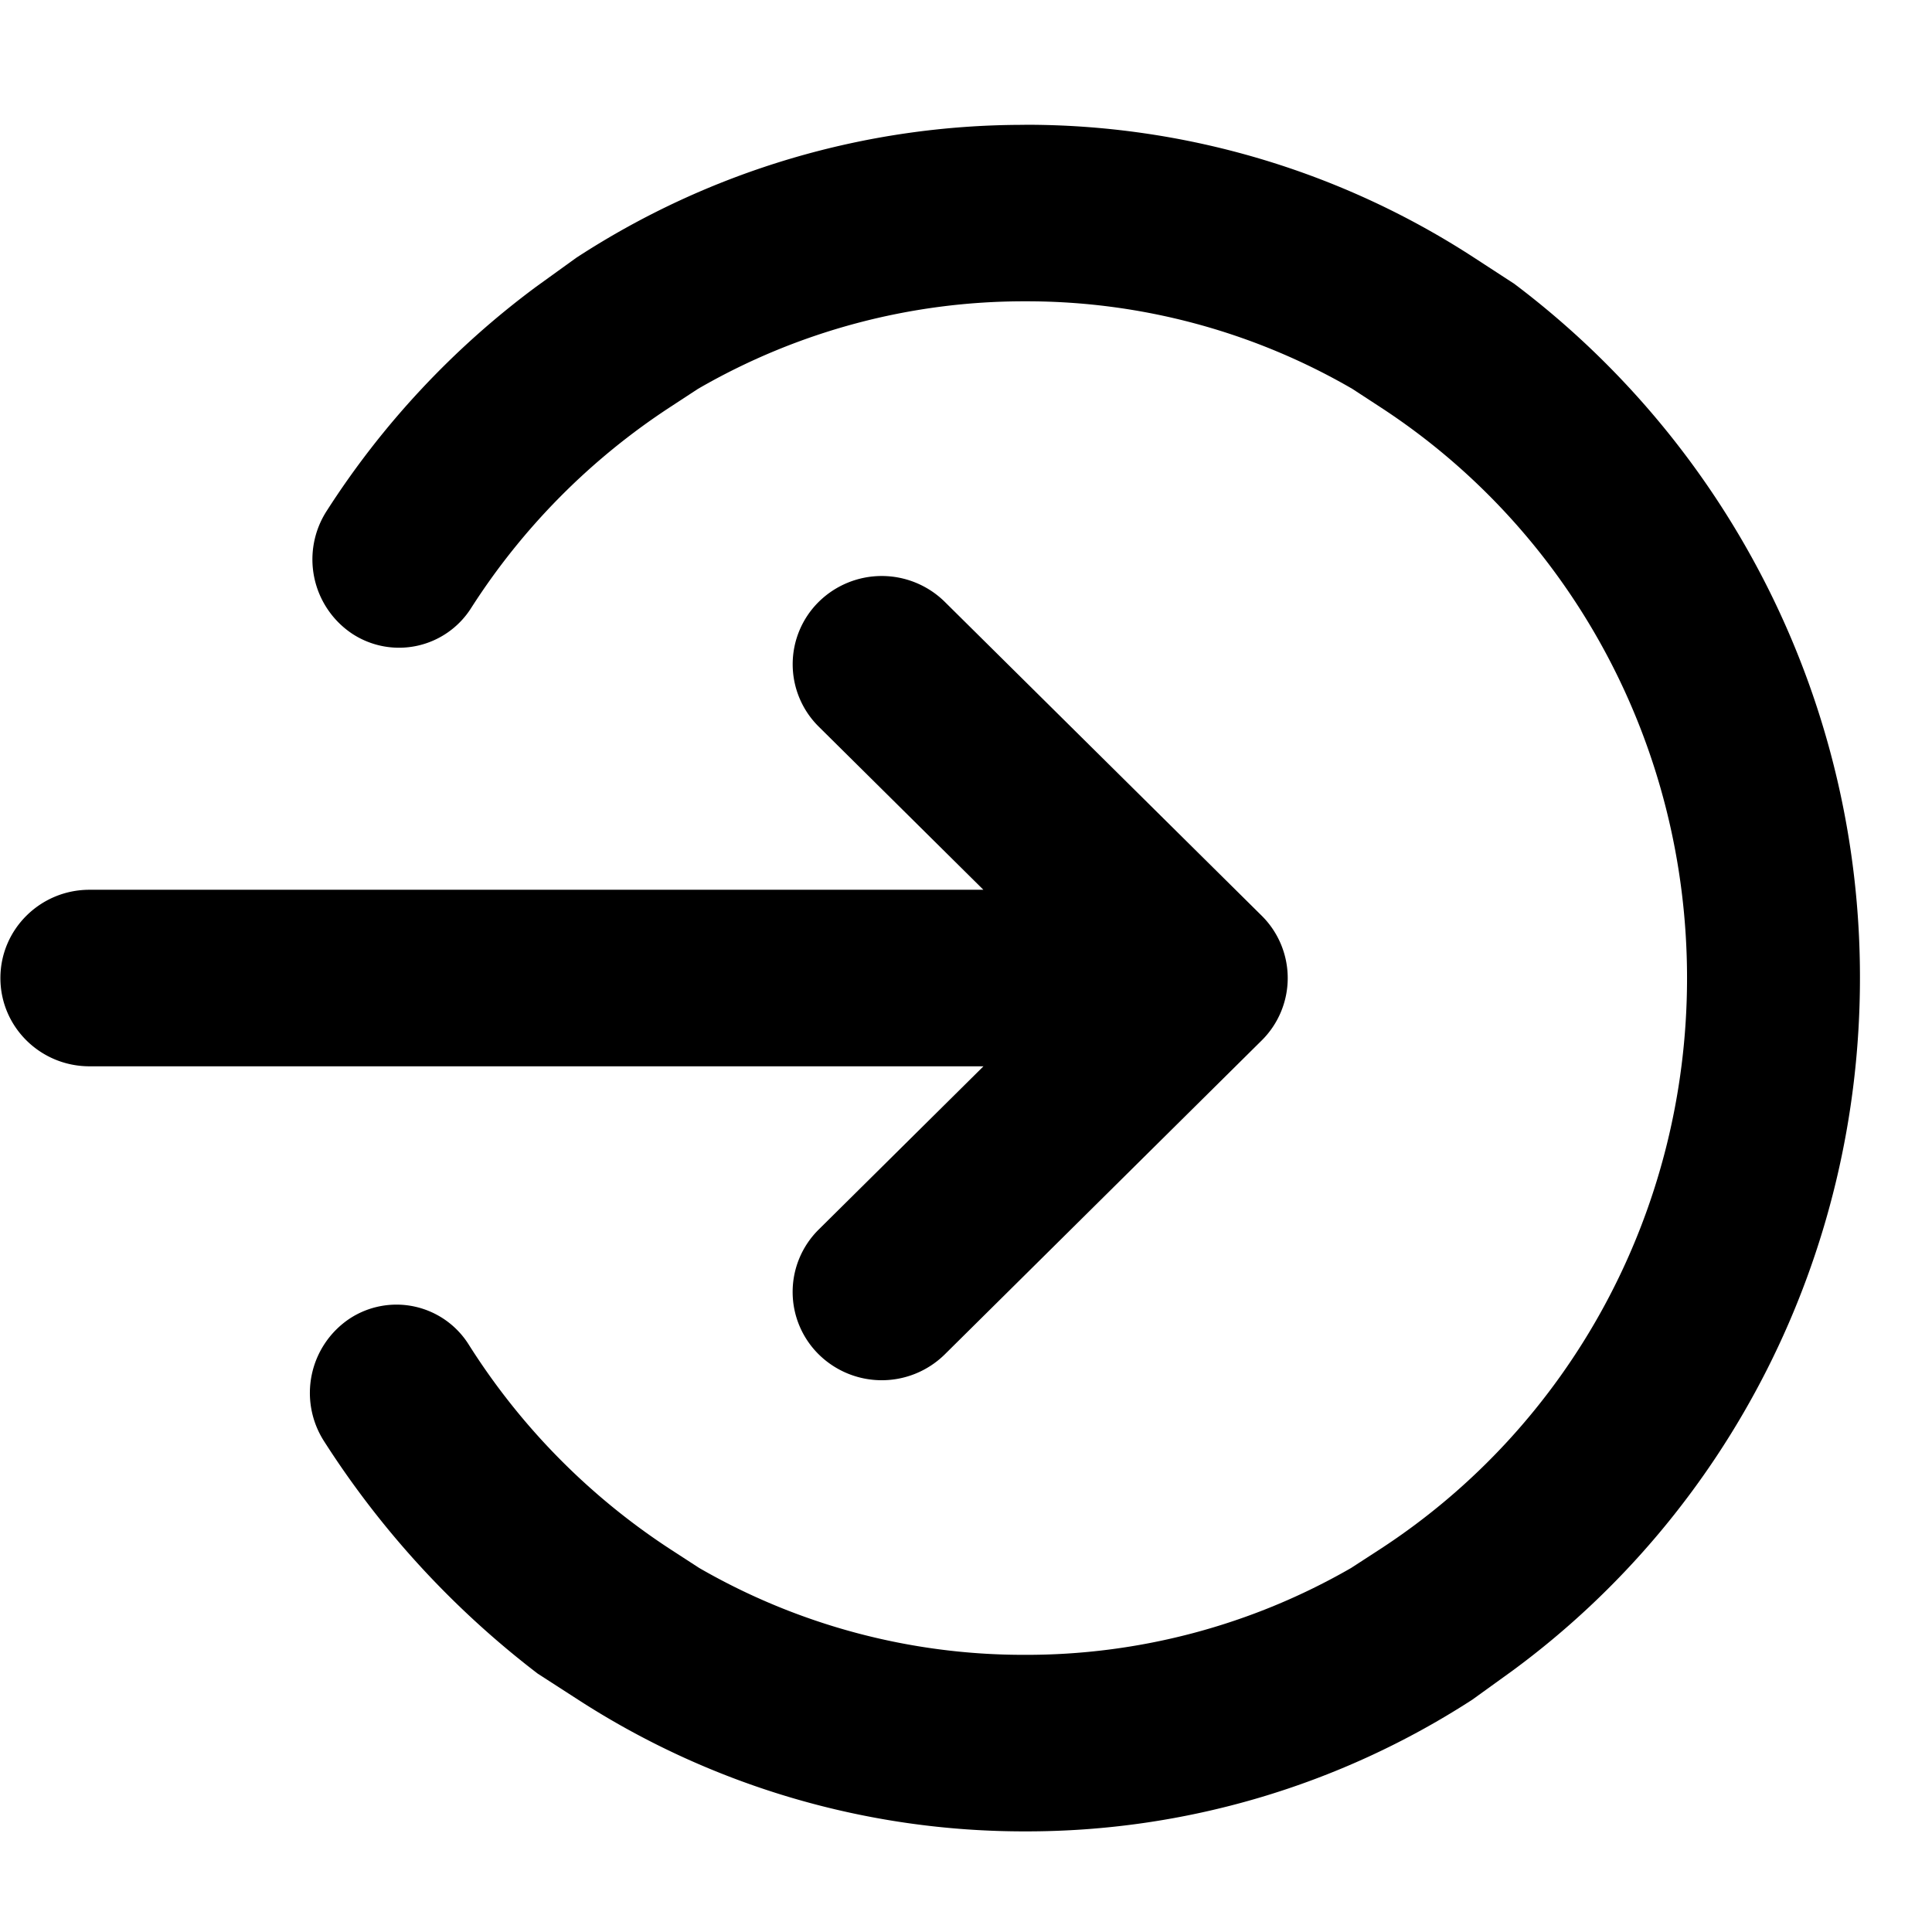 <svg xmlns="http://www.w3.org/2000/svg" width="24" height="24" viewBox="0 0 24 24">
  <path d="M12.724 1.55a10.195 10.195 0 015.588 1.651l.498.324a10.782 10.782 0 014.295 8.625c0 3.458-1.635 6.631-4.315 8.603l-.499.36a10.18 10.18 0 01-5.545 1.637 10.2 10.2 0 01-5.568-1.638l-.499-.322a11.287 11.287 0 01-2.657-2.892 1.11 1.11 0 01.319-1.516 1.06 1.06 0 011.485.326 8.37 8.37 0 002.504 2.539l.356.231a8.06 8.06 0 004.038 1.079 8.08 8.08 0 004.06-1.079l.356-.231c2.36-1.535 3.817-4.188 3.817-7.097 0-2.902-1.45-5.55-3.8-7.086l-.357-.233a8.058 8.058 0 00-4.055-1.088A8.085 8.085 0 008.67 4.831l-.356.233a8.37 8.37 0 00-2.46 2.487 1.06 1.06 0 01-1.487.316 1.11 1.11 0 01-.31-1.518 10.56 10.56 0 012.603-2.787l.499-.36a10.167 10.167 0 015.566-1.651zm-.988 5.926l3.937 3.899a1.09 1.09 0 010 1.55l-3.937 3.9a1.115 1.115 0 01-1.565 0 1.09 1.09 0 010-1.552l2.046-2.027H1.112c-.611 0-1.107-.49-1.107-1.096 0-.606.496-1.097 1.107-1.097h11.104l-2.045-2.026a1.09 1.09 0 010-1.551 1.115 1.115 0 011.565 0z"/>
</svg>
